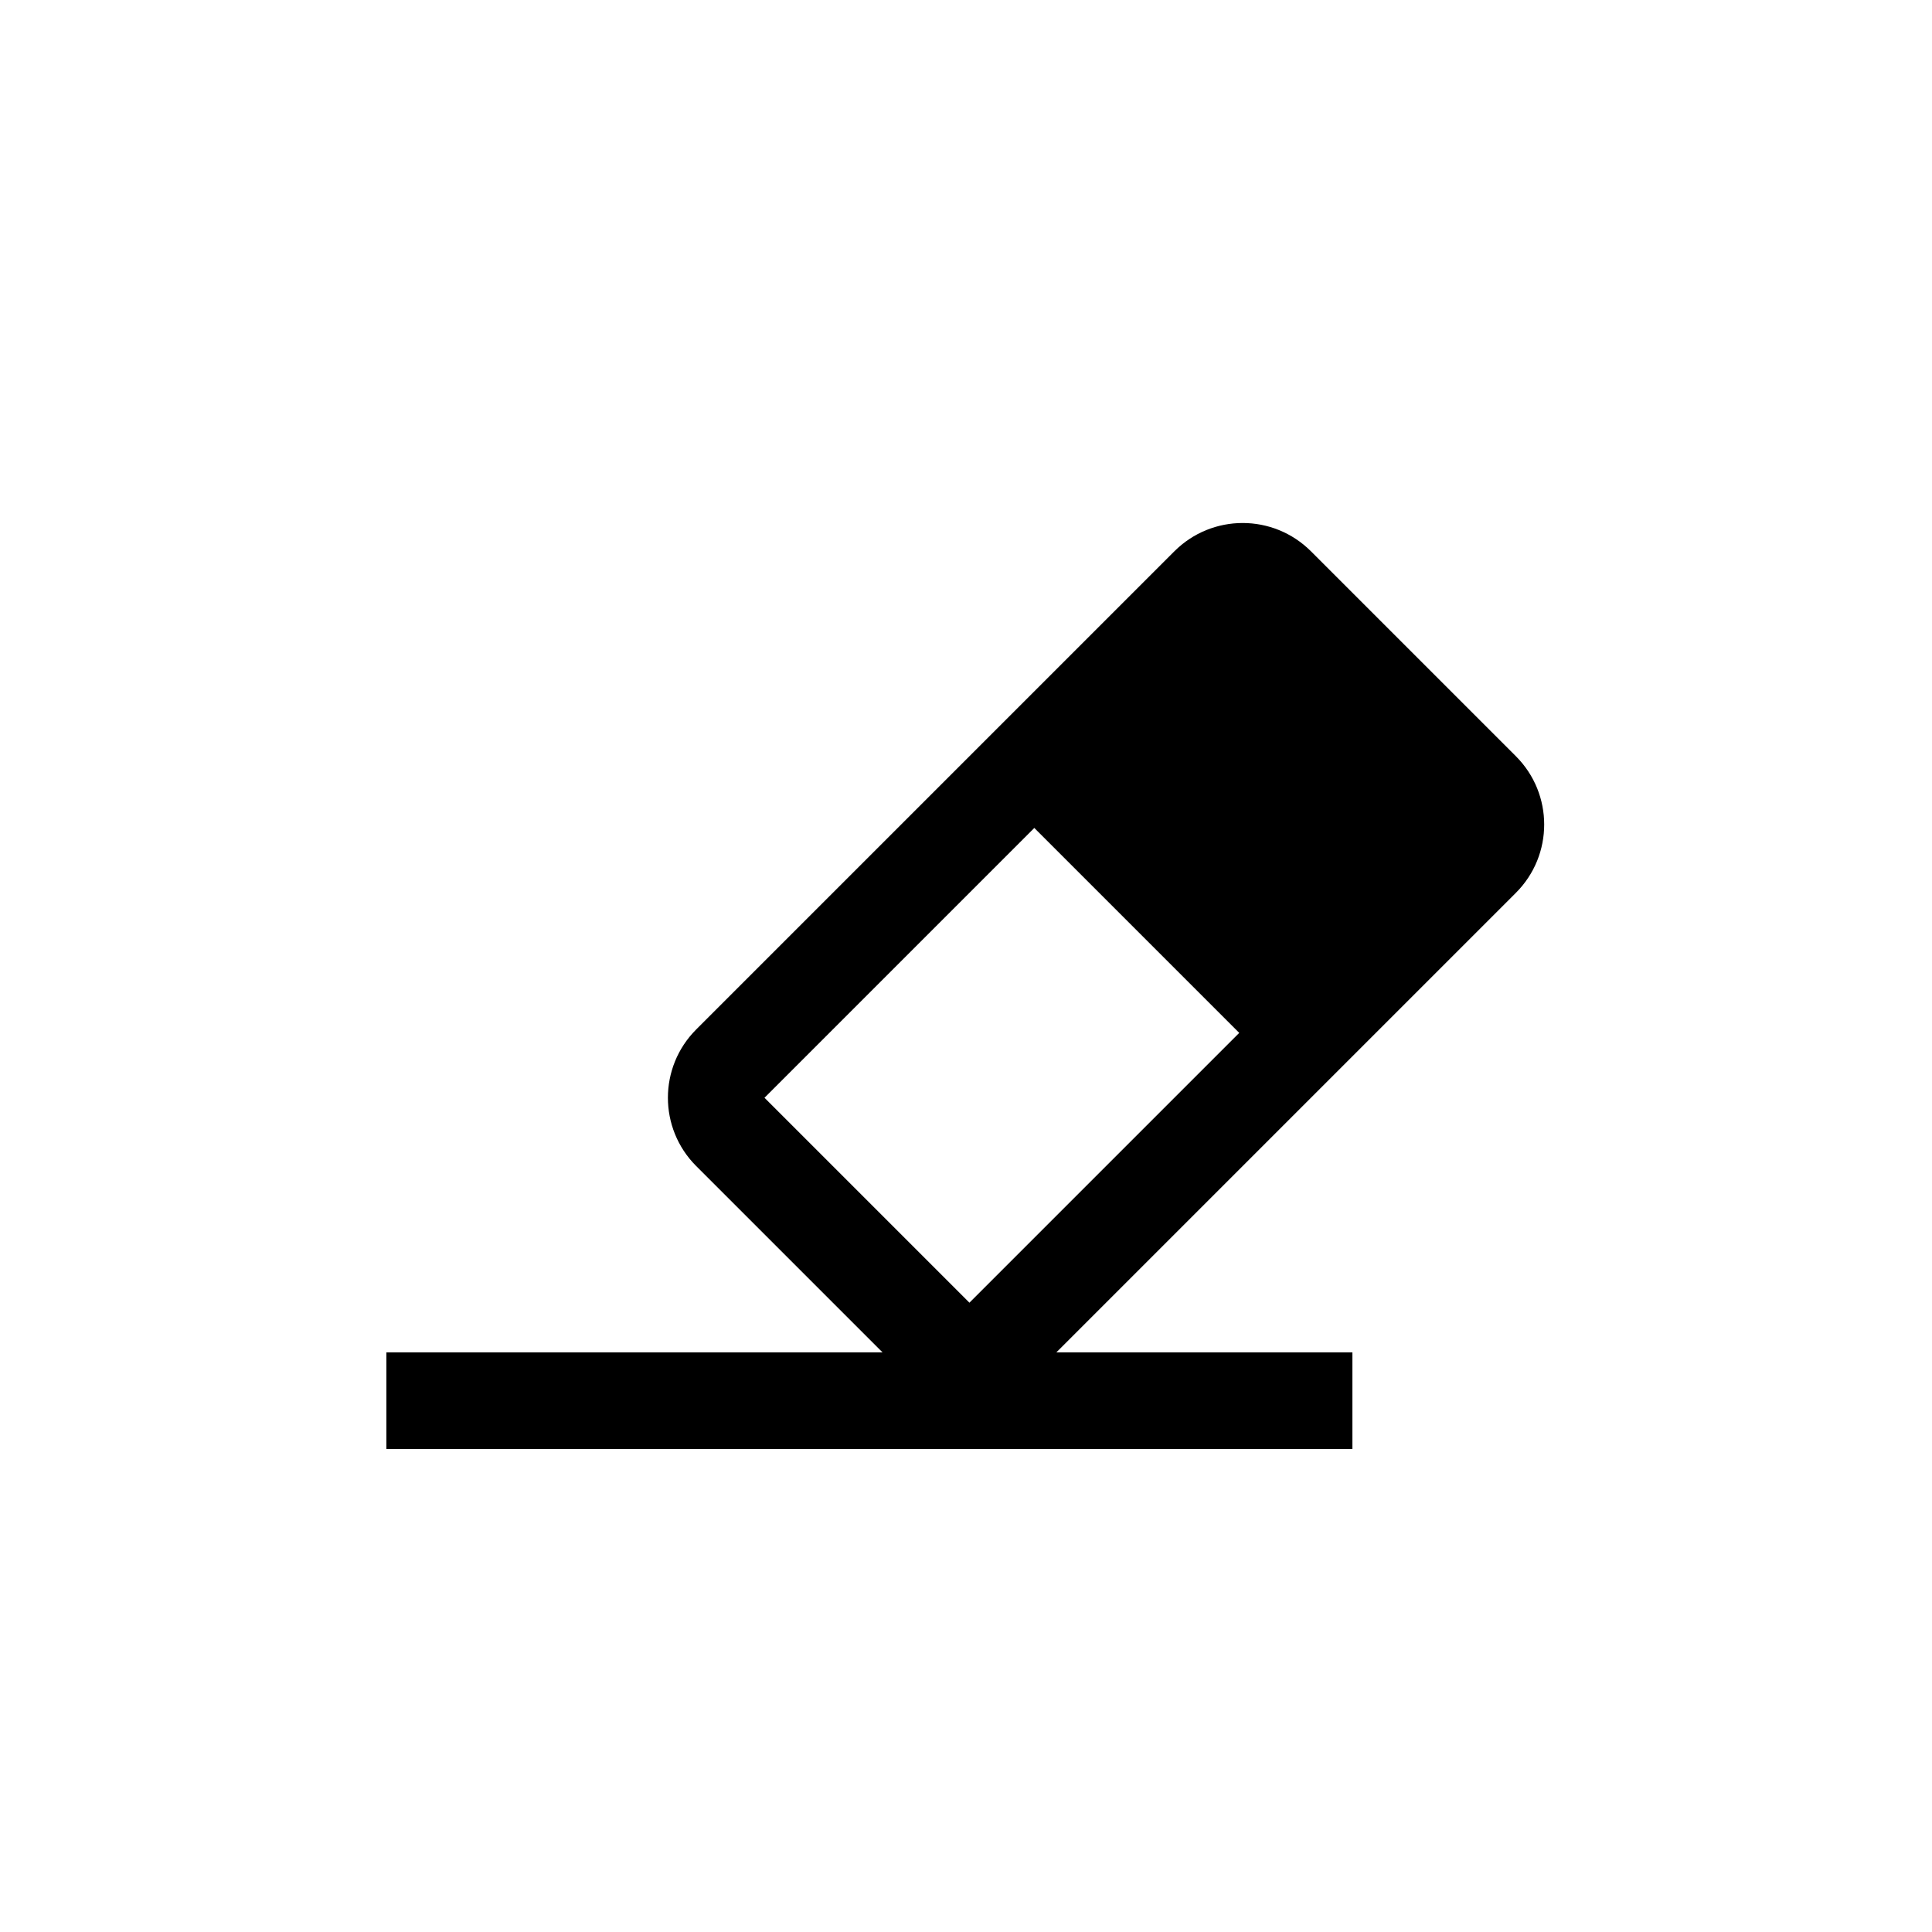 <svg width="40" height="40" viewBox="0 0 40 40" fill="none" xmlns="http://www.w3.org/2000/svg">
<path d="M8 28V30H28V28H8Z" fill="colorPrimary"/>
<path fill-rule="evenodd" clip-rule="evenodd" d="M15.828 22.728L20.071 26.971L29.971 17.071L25.728 12.828L15.828 22.728ZM18.657 28.385C19.438 29.166 20.704 29.166 21.485 28.385L31.385 18.485C32.166 17.704 32.166 16.438 31.385 15.657L27.142 11.414C26.361 10.633 25.095 10.633 24.314 11.414L14.414 21.314C13.633 22.095 13.633 23.361 14.414 24.142L18.657 28.385Z" fill="colorPrimary"/>
<path d="M26.435 22.163L20.778 16.506L25.728 11.556L31.385 17.213L26.435 22.163Z" fill="colorPrimary"/>
</svg>
